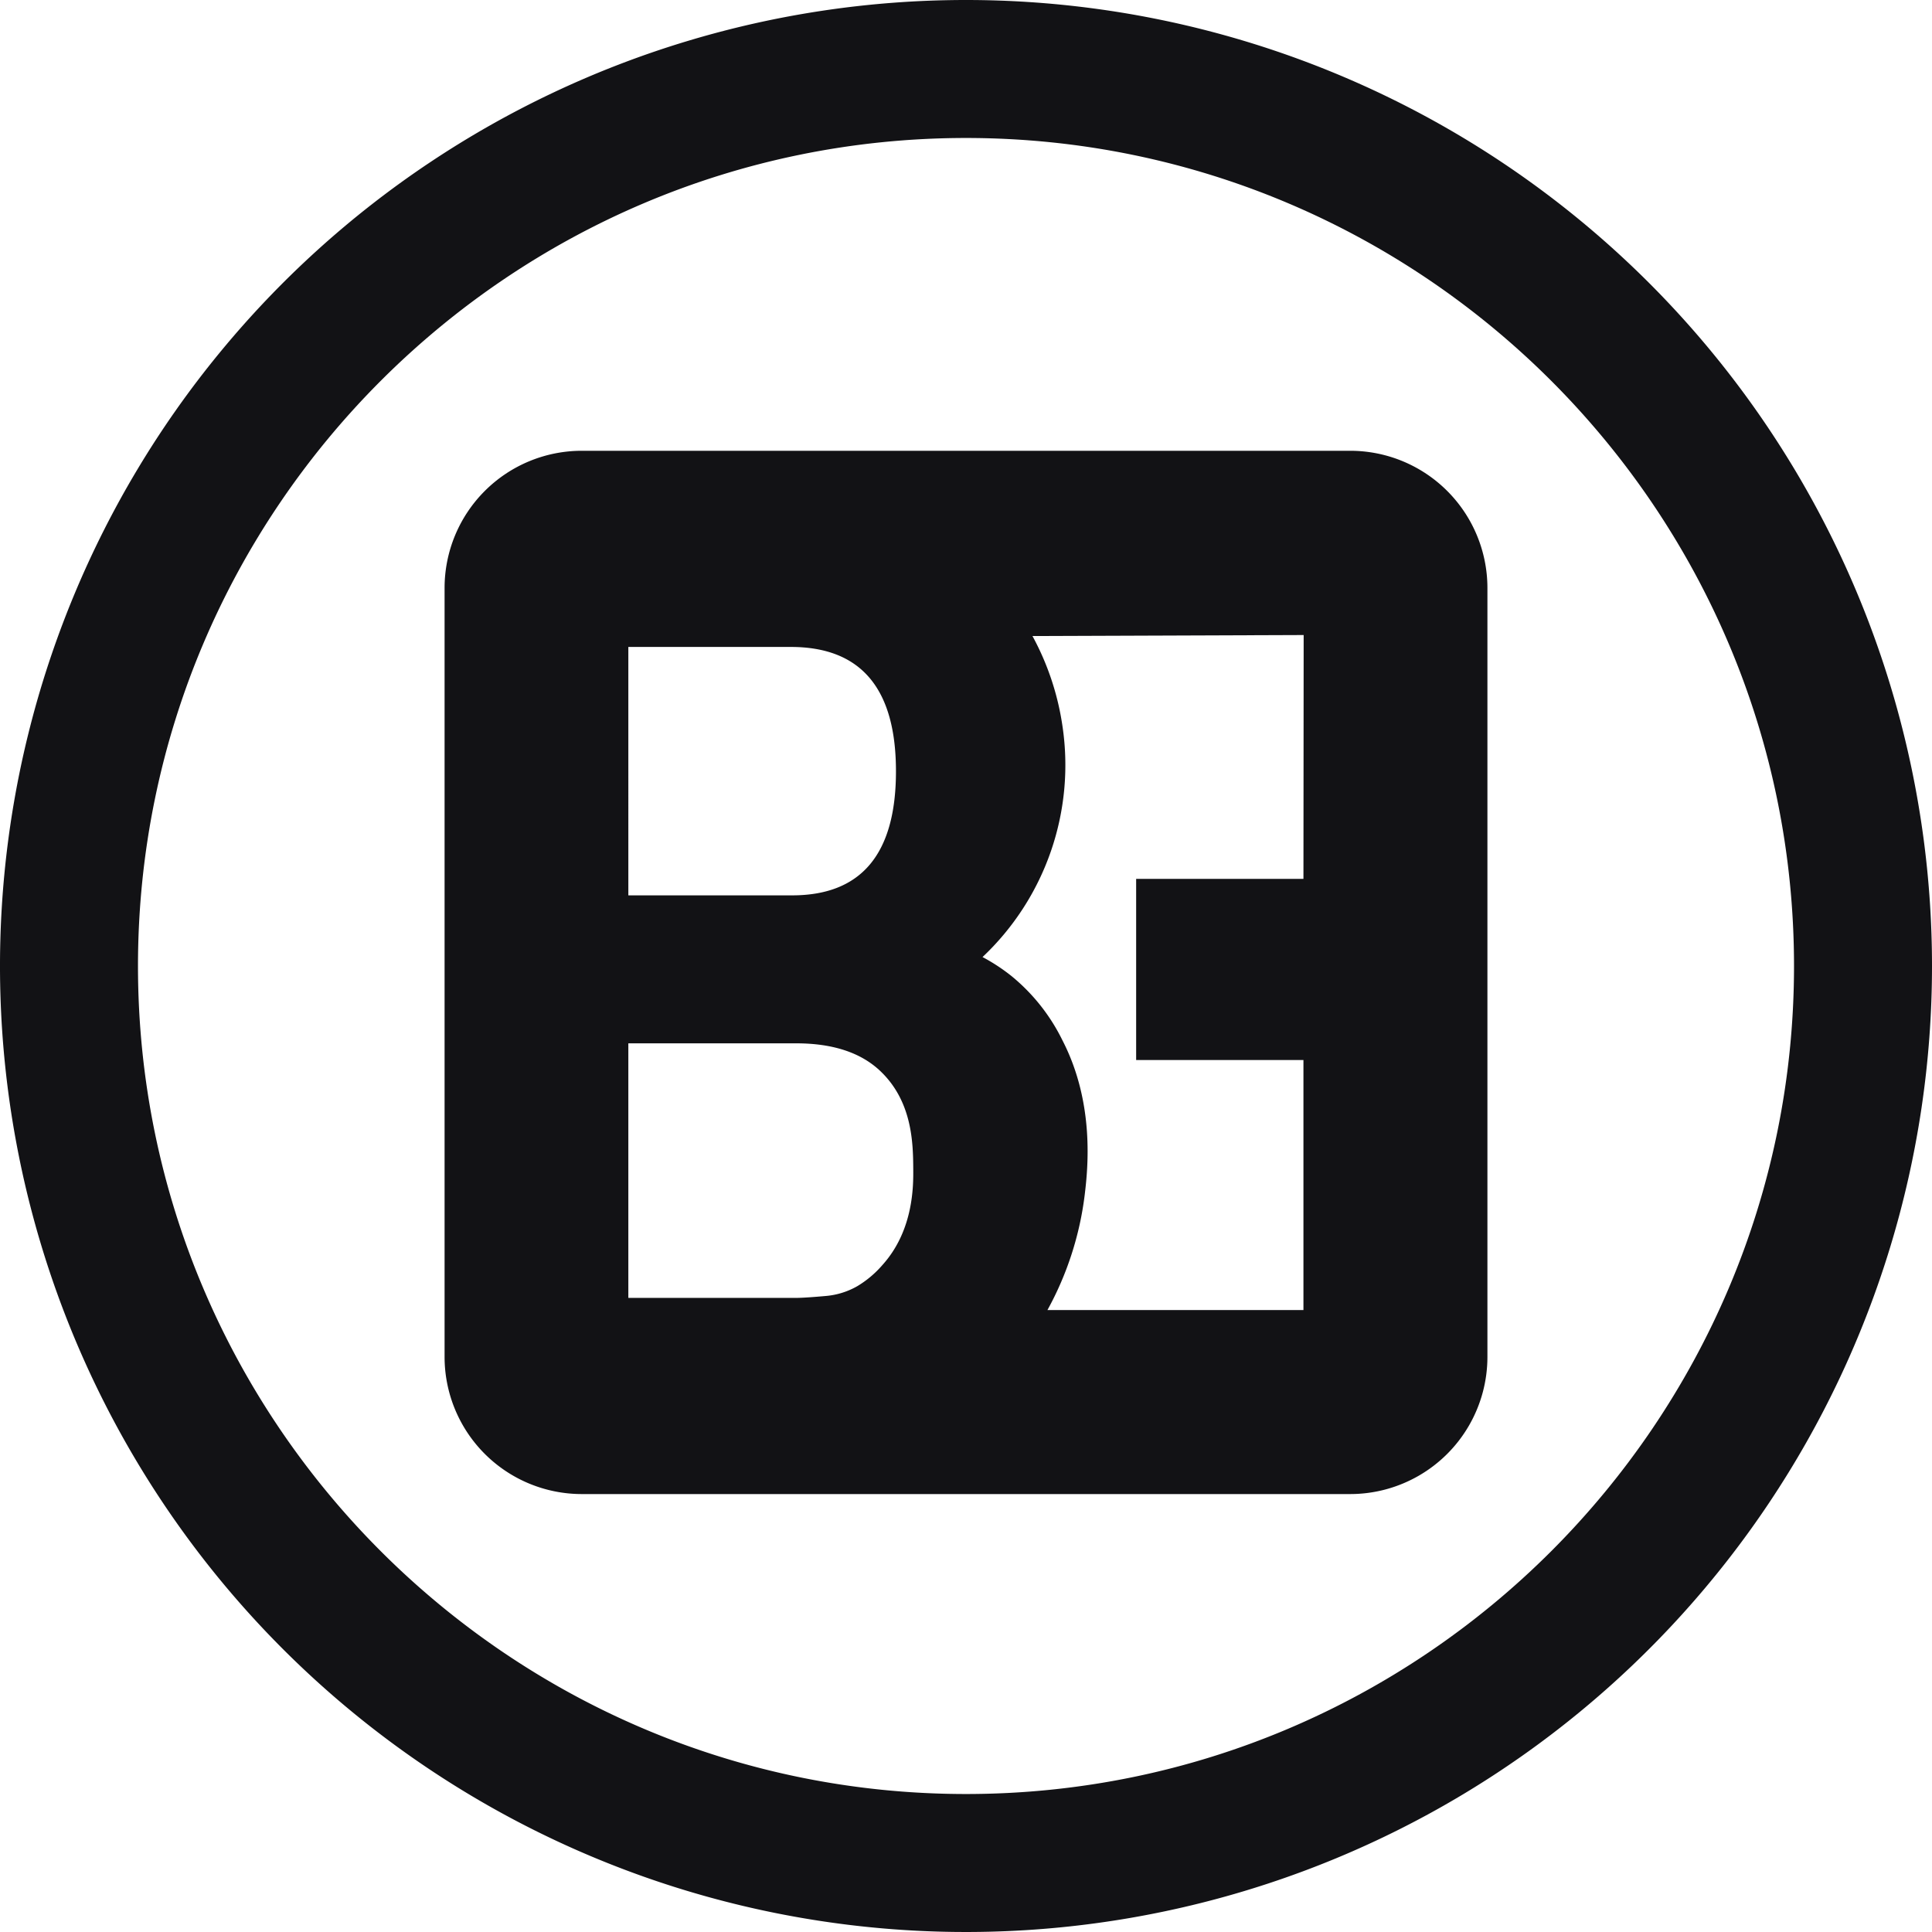 <svg xmlns="http://www.w3.org/2000/svg" viewBox="0 0 352 352"><defs><style>.cls-1{fill:#121215;}</style></defs><g id="Capa_2" data-name="Capa 2"><g id="Capa_5" data-name="Capa 5"><path class="cls-1" d="M81,107.13V247.21a25,25,0,0,0,25,25H246a25,25,0,0,0,25-25V107.13a25,25,0,0,0-25-25H106A25,25,0,0,0,81,107.13Zm79.79,123.33a18.86,18.86,0,0,1-4.57,3.86,13.93,13.93,0,0,1-5.87,1.81c-1.76.16-4.1.34-5.3.34H114.48V190.09h30.57q9.9,0,15.21,4.93c6,5.58,6.1,13.32,6.13,18C166.41,216,166.47,224.15,160.79,230.46Zm-46.31-67.33V117.87h29.6q19.15,0,19.16,22.63t-18.92,22.63Zm123-3H207v33h30.48v45.55H190.84a58.21,58.21,0,0,0,6.79-21c.57-4.72,1.86-16.67-4.06-28.14a35,35,0,0,0-9.32-11.74,34.14,34.14,0,0,0-5.24-3.43,48.08,48.08,0,0,0,14.56-42.12,49.14,49.14,0,0,0-5.46-16.37l49.41-.18Z"/><path class="cls-1" d="M176,0A176,176,0,1,0,352,176,176,176,0,0,0,176,0Zm0,326.86C92.82,326.86,25.14,259.18,25.14,176S92.82,25.14,176,25.14,326.86,92.82,326.86,176,259.18,326.86,176,326.86Z"/></g></g></svg>